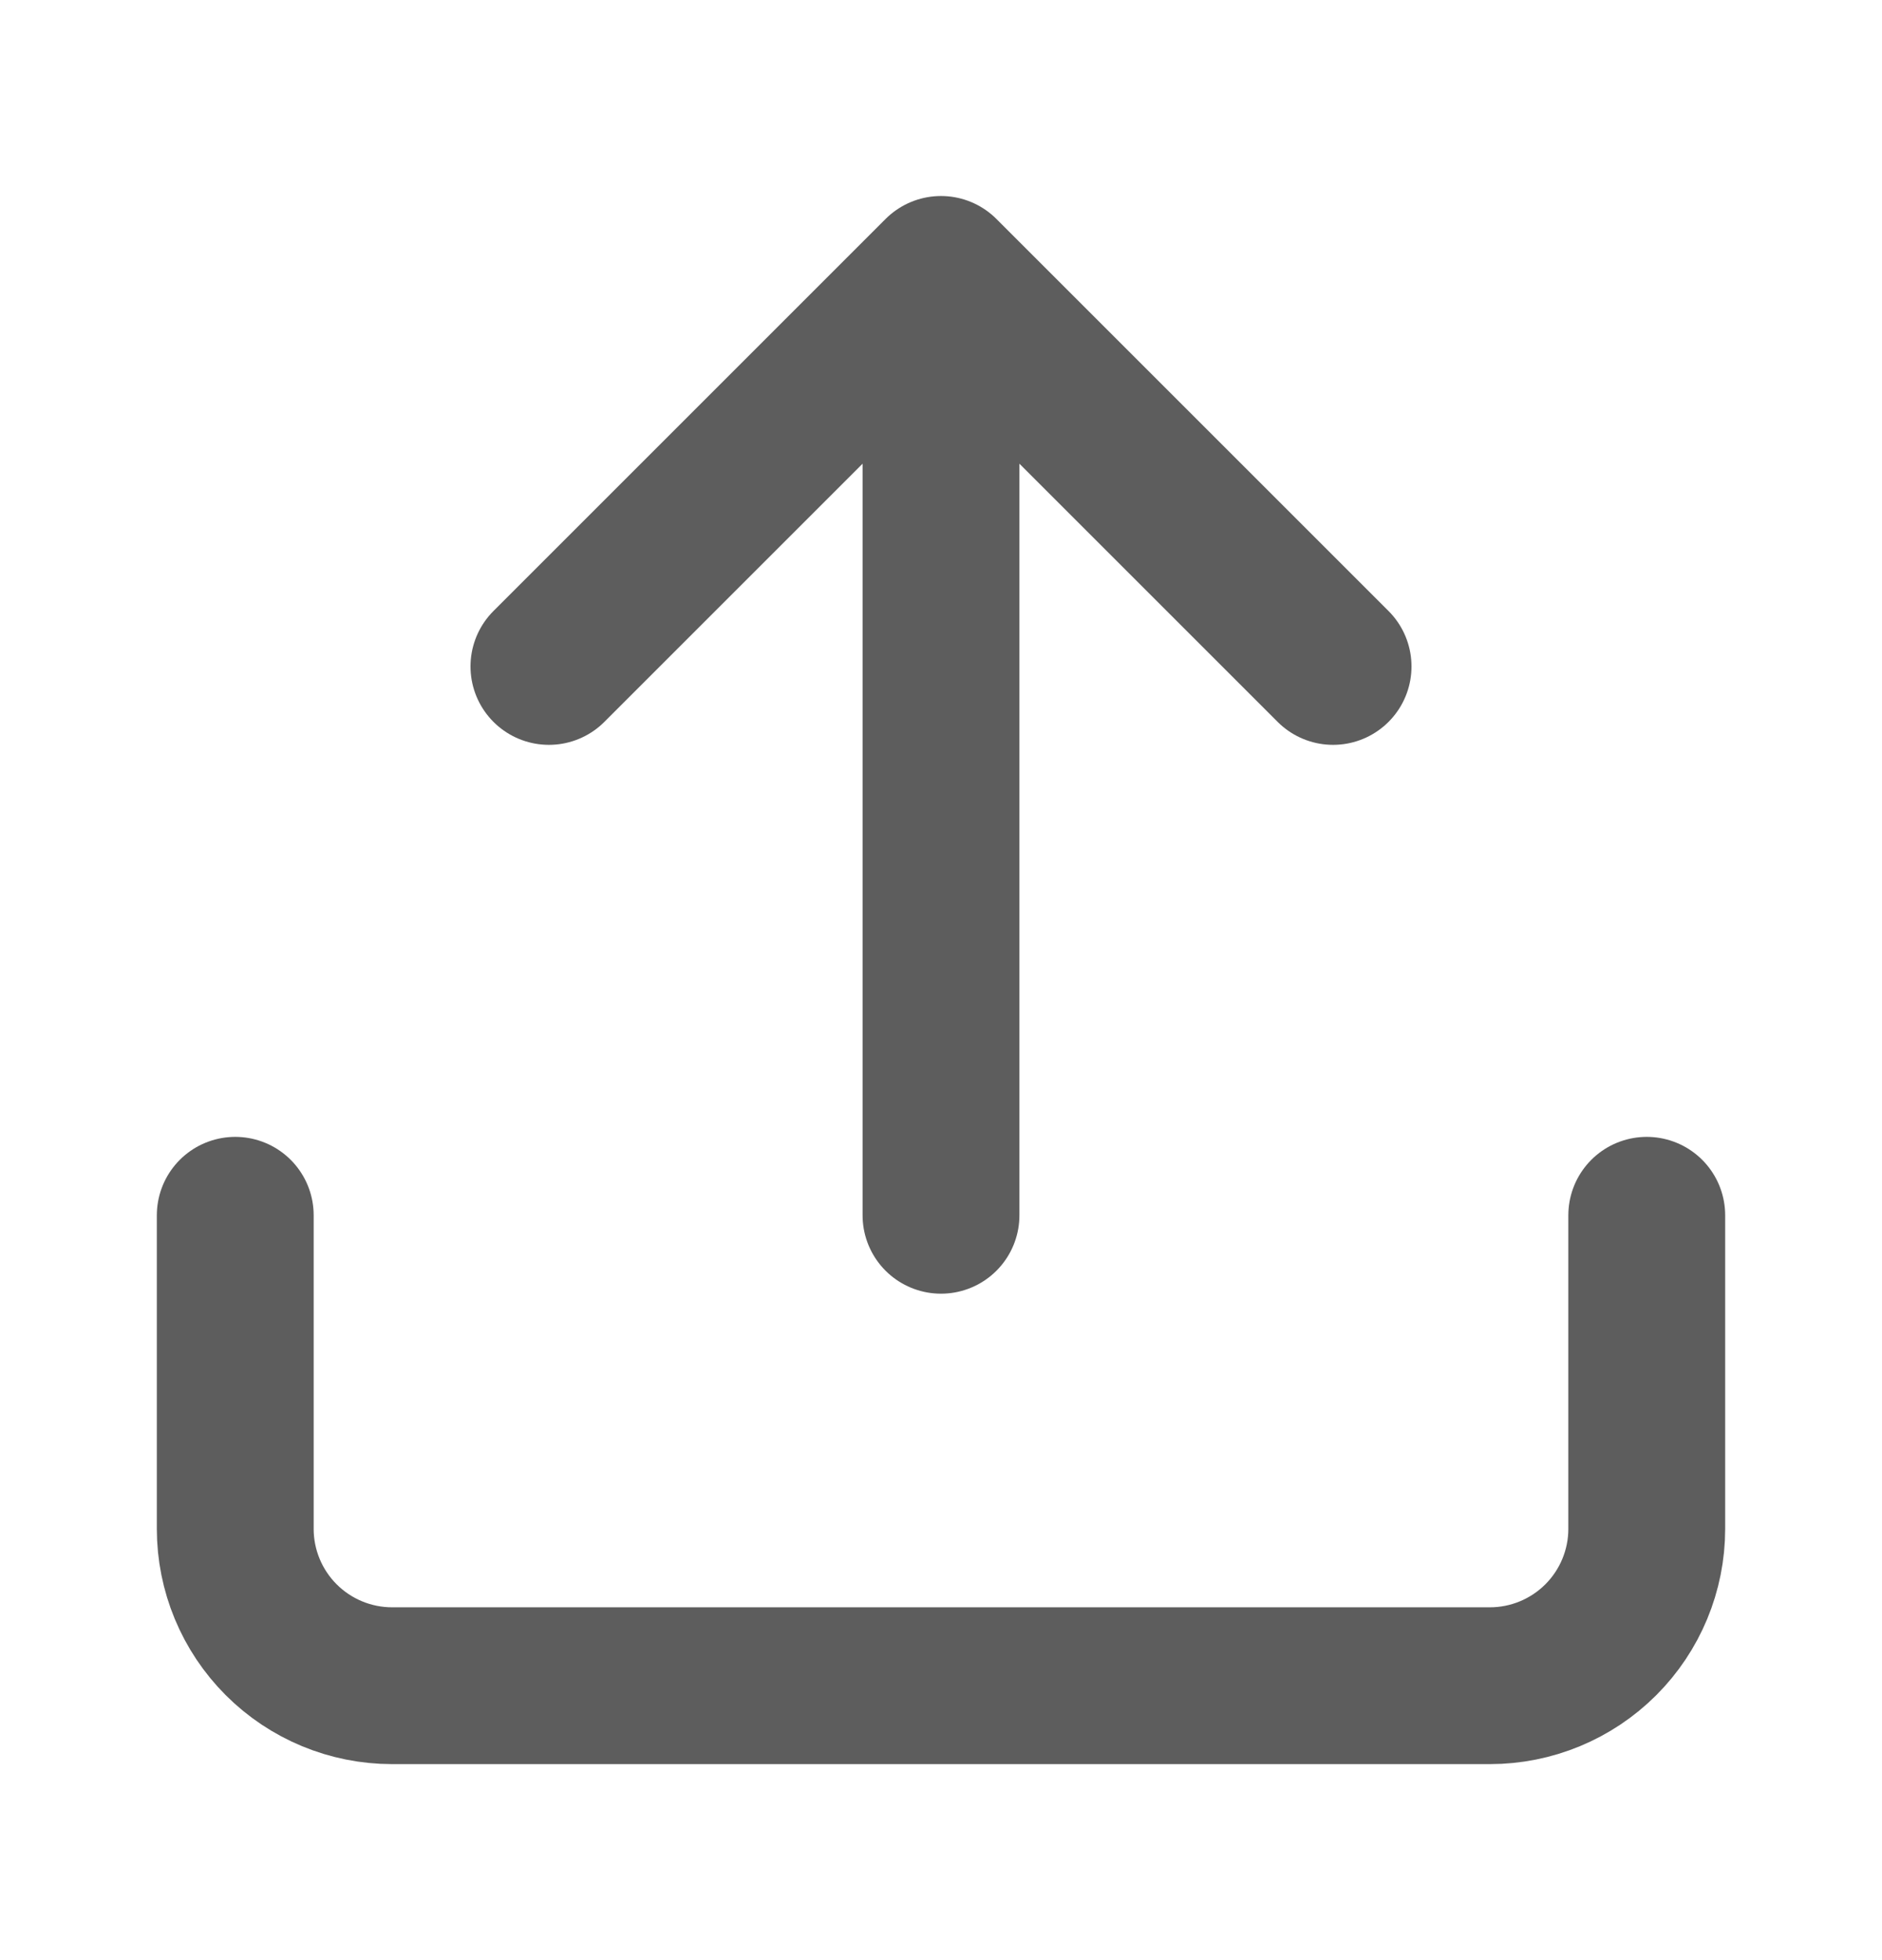 <svg width="24" height="25" viewBox="0 0 24 25" fill="none" xmlns="http://www.w3.org/2000/svg">
    <path d="M21 15.5V19.5C21 20.03 20.789 20.539 20.414 20.914C20.039 21.289 19.53 21.5 19 21.5H5C4.47 21.5 3.961 21.289 3.586 20.914C3.211 20.539 3 20.03 3 19.5V15.5M17 8.5L12 3.5M12 3.5L7 8.5M12 3.5V15.5" stroke="#191919" stroke-opacity="0.7" stroke-width="2" stroke-linecap="round" stroke-linejoin="round"/>
</svg>